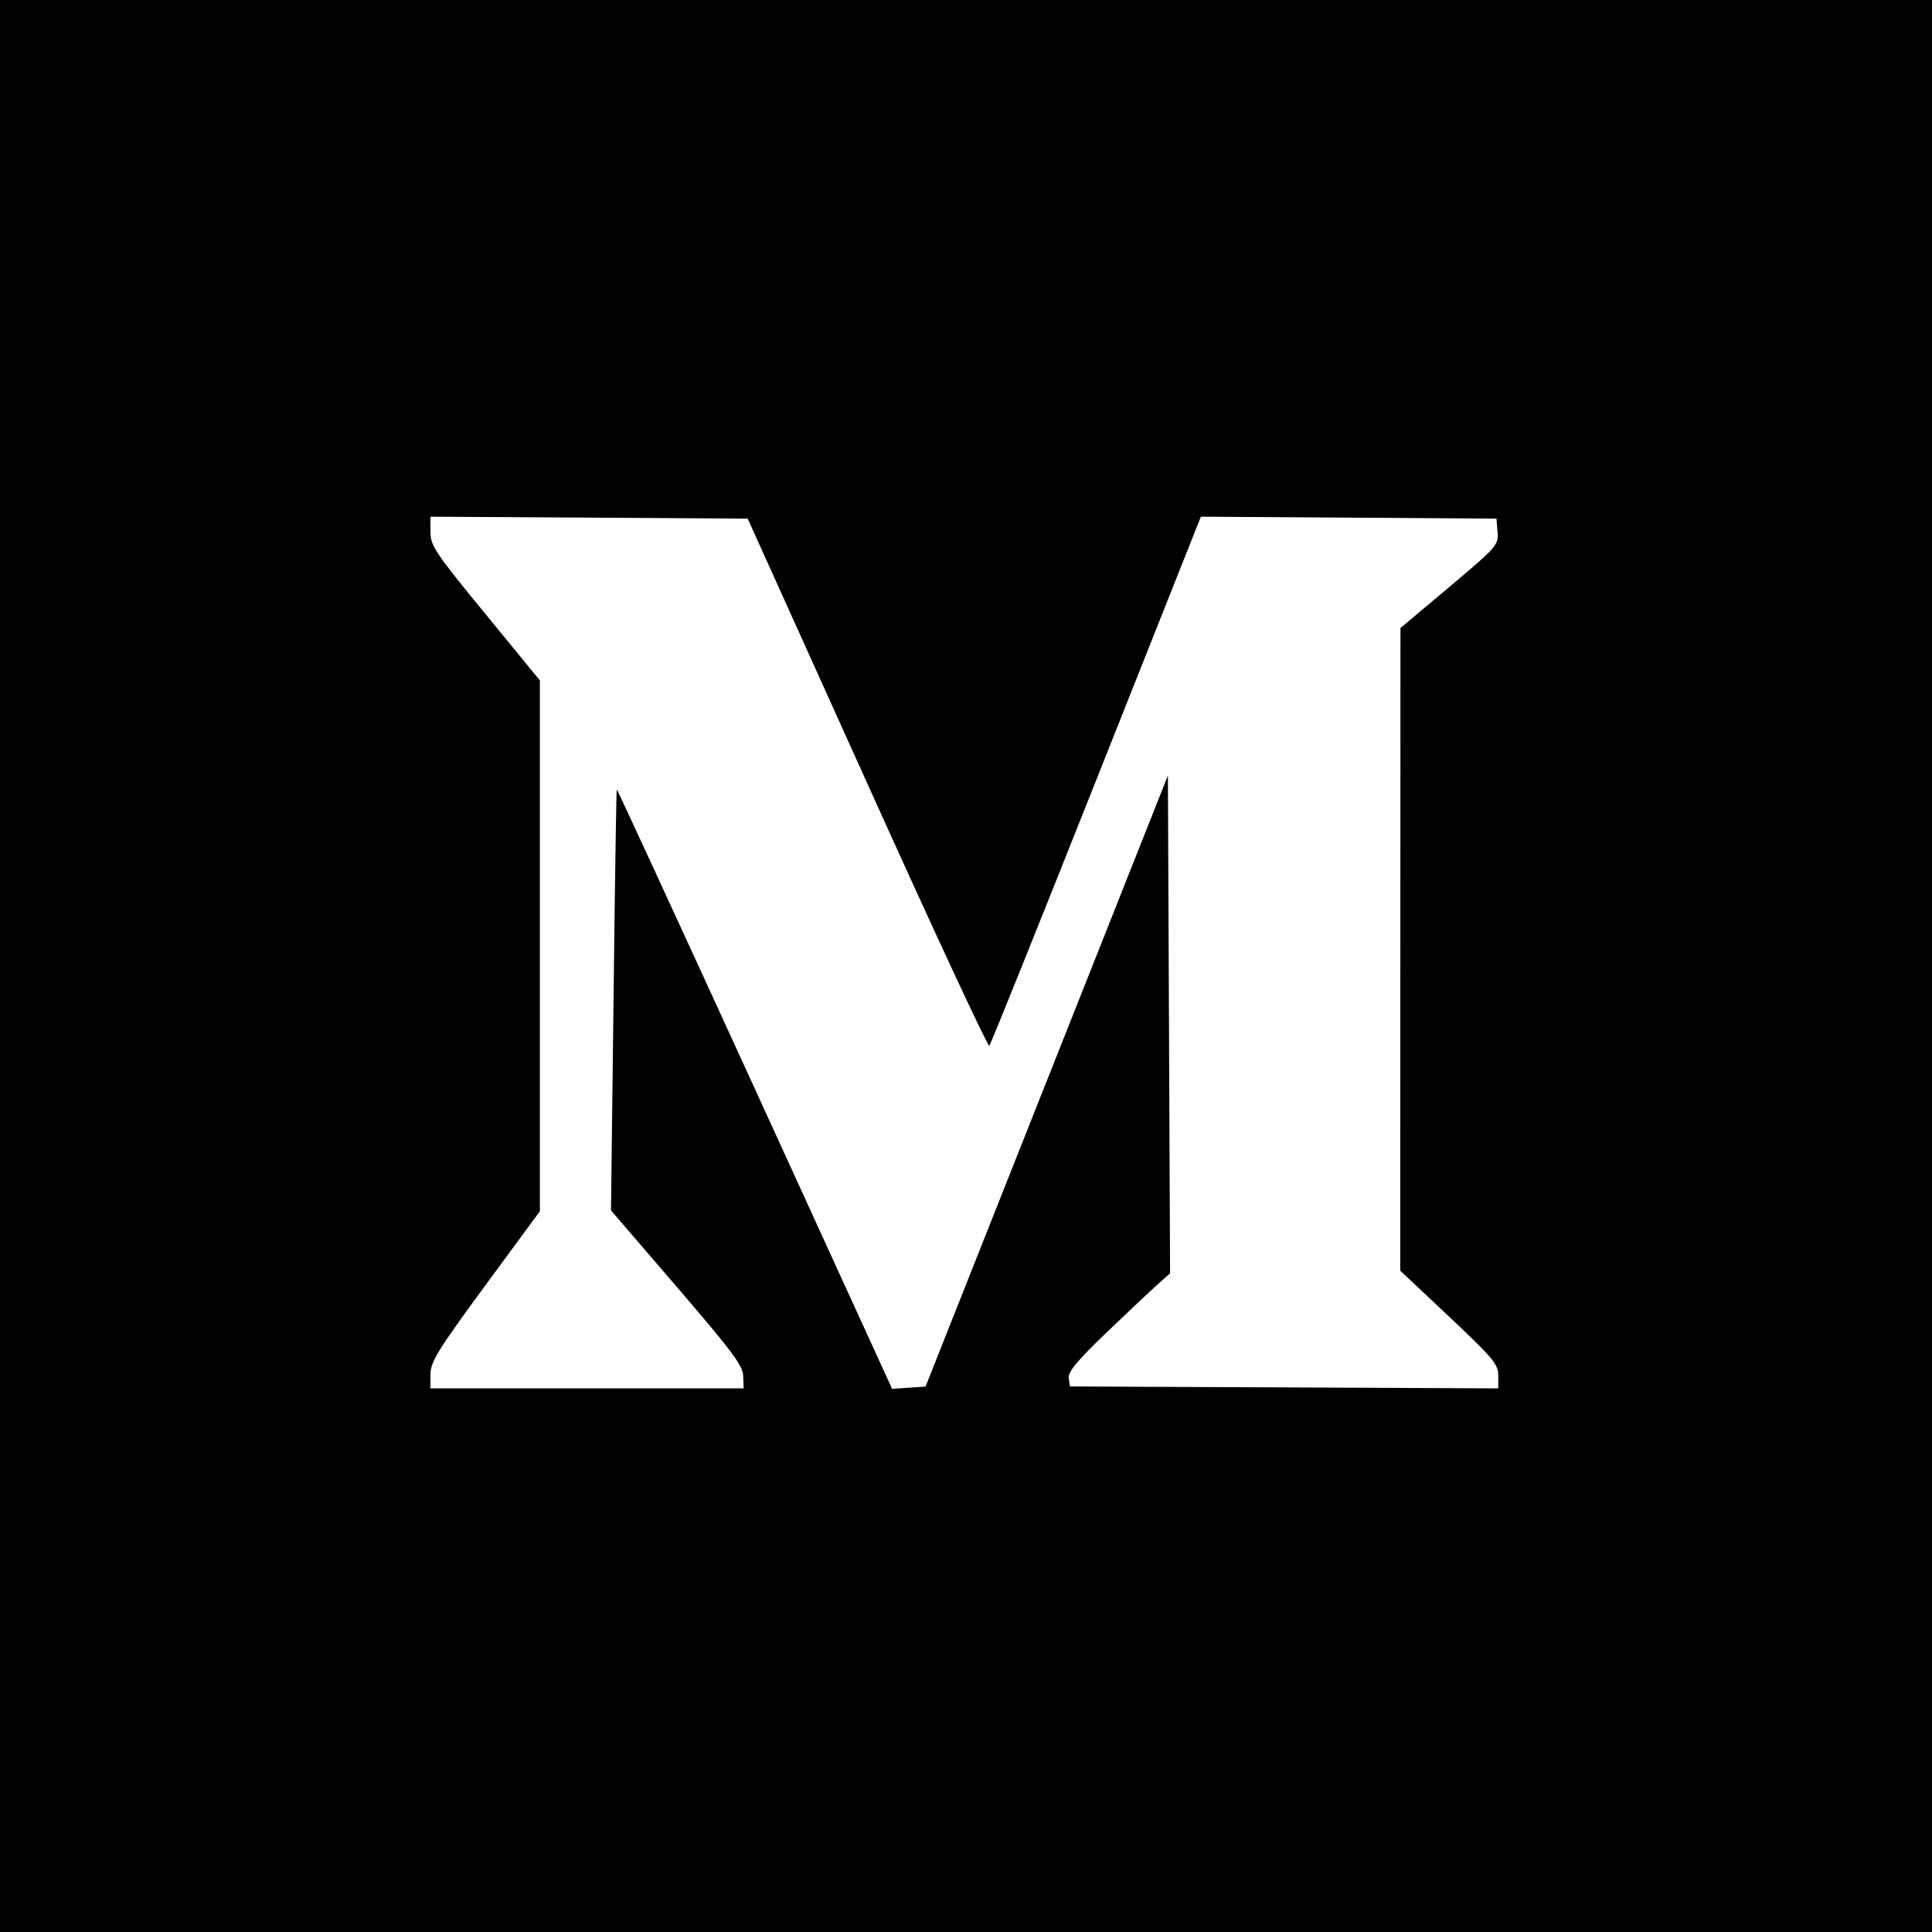 <svg x="0px" y="0px" width="16" height="16" version="1.1" viewBox="0 0 16 16" xmlns="http://www.w3.org/2000/svg" enable-background="new 0 0 72 72" xml:space="preserve">
 <rect opacity="0" width="16" height="16"/>
 <path d="m0 8v-8h16v16h-16zm6.155 3.398c-7e-4 -0.086-0.085-0.199-0.548-0.738l-0.547-0.636 0.021-1.739c0.011-0.956 0.023-1.742 0.027-1.747 0.003-0.004 0.517 1.111 1.143 2.478l1.137 2.486 0.277-0.019 2.007-5.06 0.009 2.061 0.009 2.061-0.102 0.091c-0.056 0.05-0.247 0.23-0.425 0.4-0.244 0.235-0.32 0.326-0.312 0.378l0.01 0.068 3.547 0.016v-0.105c0-0.095-0.041-0.144-0.406-0.488l-0.406-0.382 1e-3 -2.661 0.001-2.661 0.407-0.342c0.393-0.331 0.406-0.346 0.397-0.453l-0.009-0.111-2.448-0.016-0.866 2.18c-0.476 1.199-0.875 2.19-0.886 2.202-0.011 0.012-0.466-0.965-1.01-2.172l-0.991-2.194-2.627-0.016v0.125c0 0.115 0.037 0.171 0.453 0.678l0.453 0.553v4.396l-0.453 0.616c-0.392 0.533-0.453 0.632-0.453 0.734l-4.475e-4 0.117h2.594z"/>
</svg>
